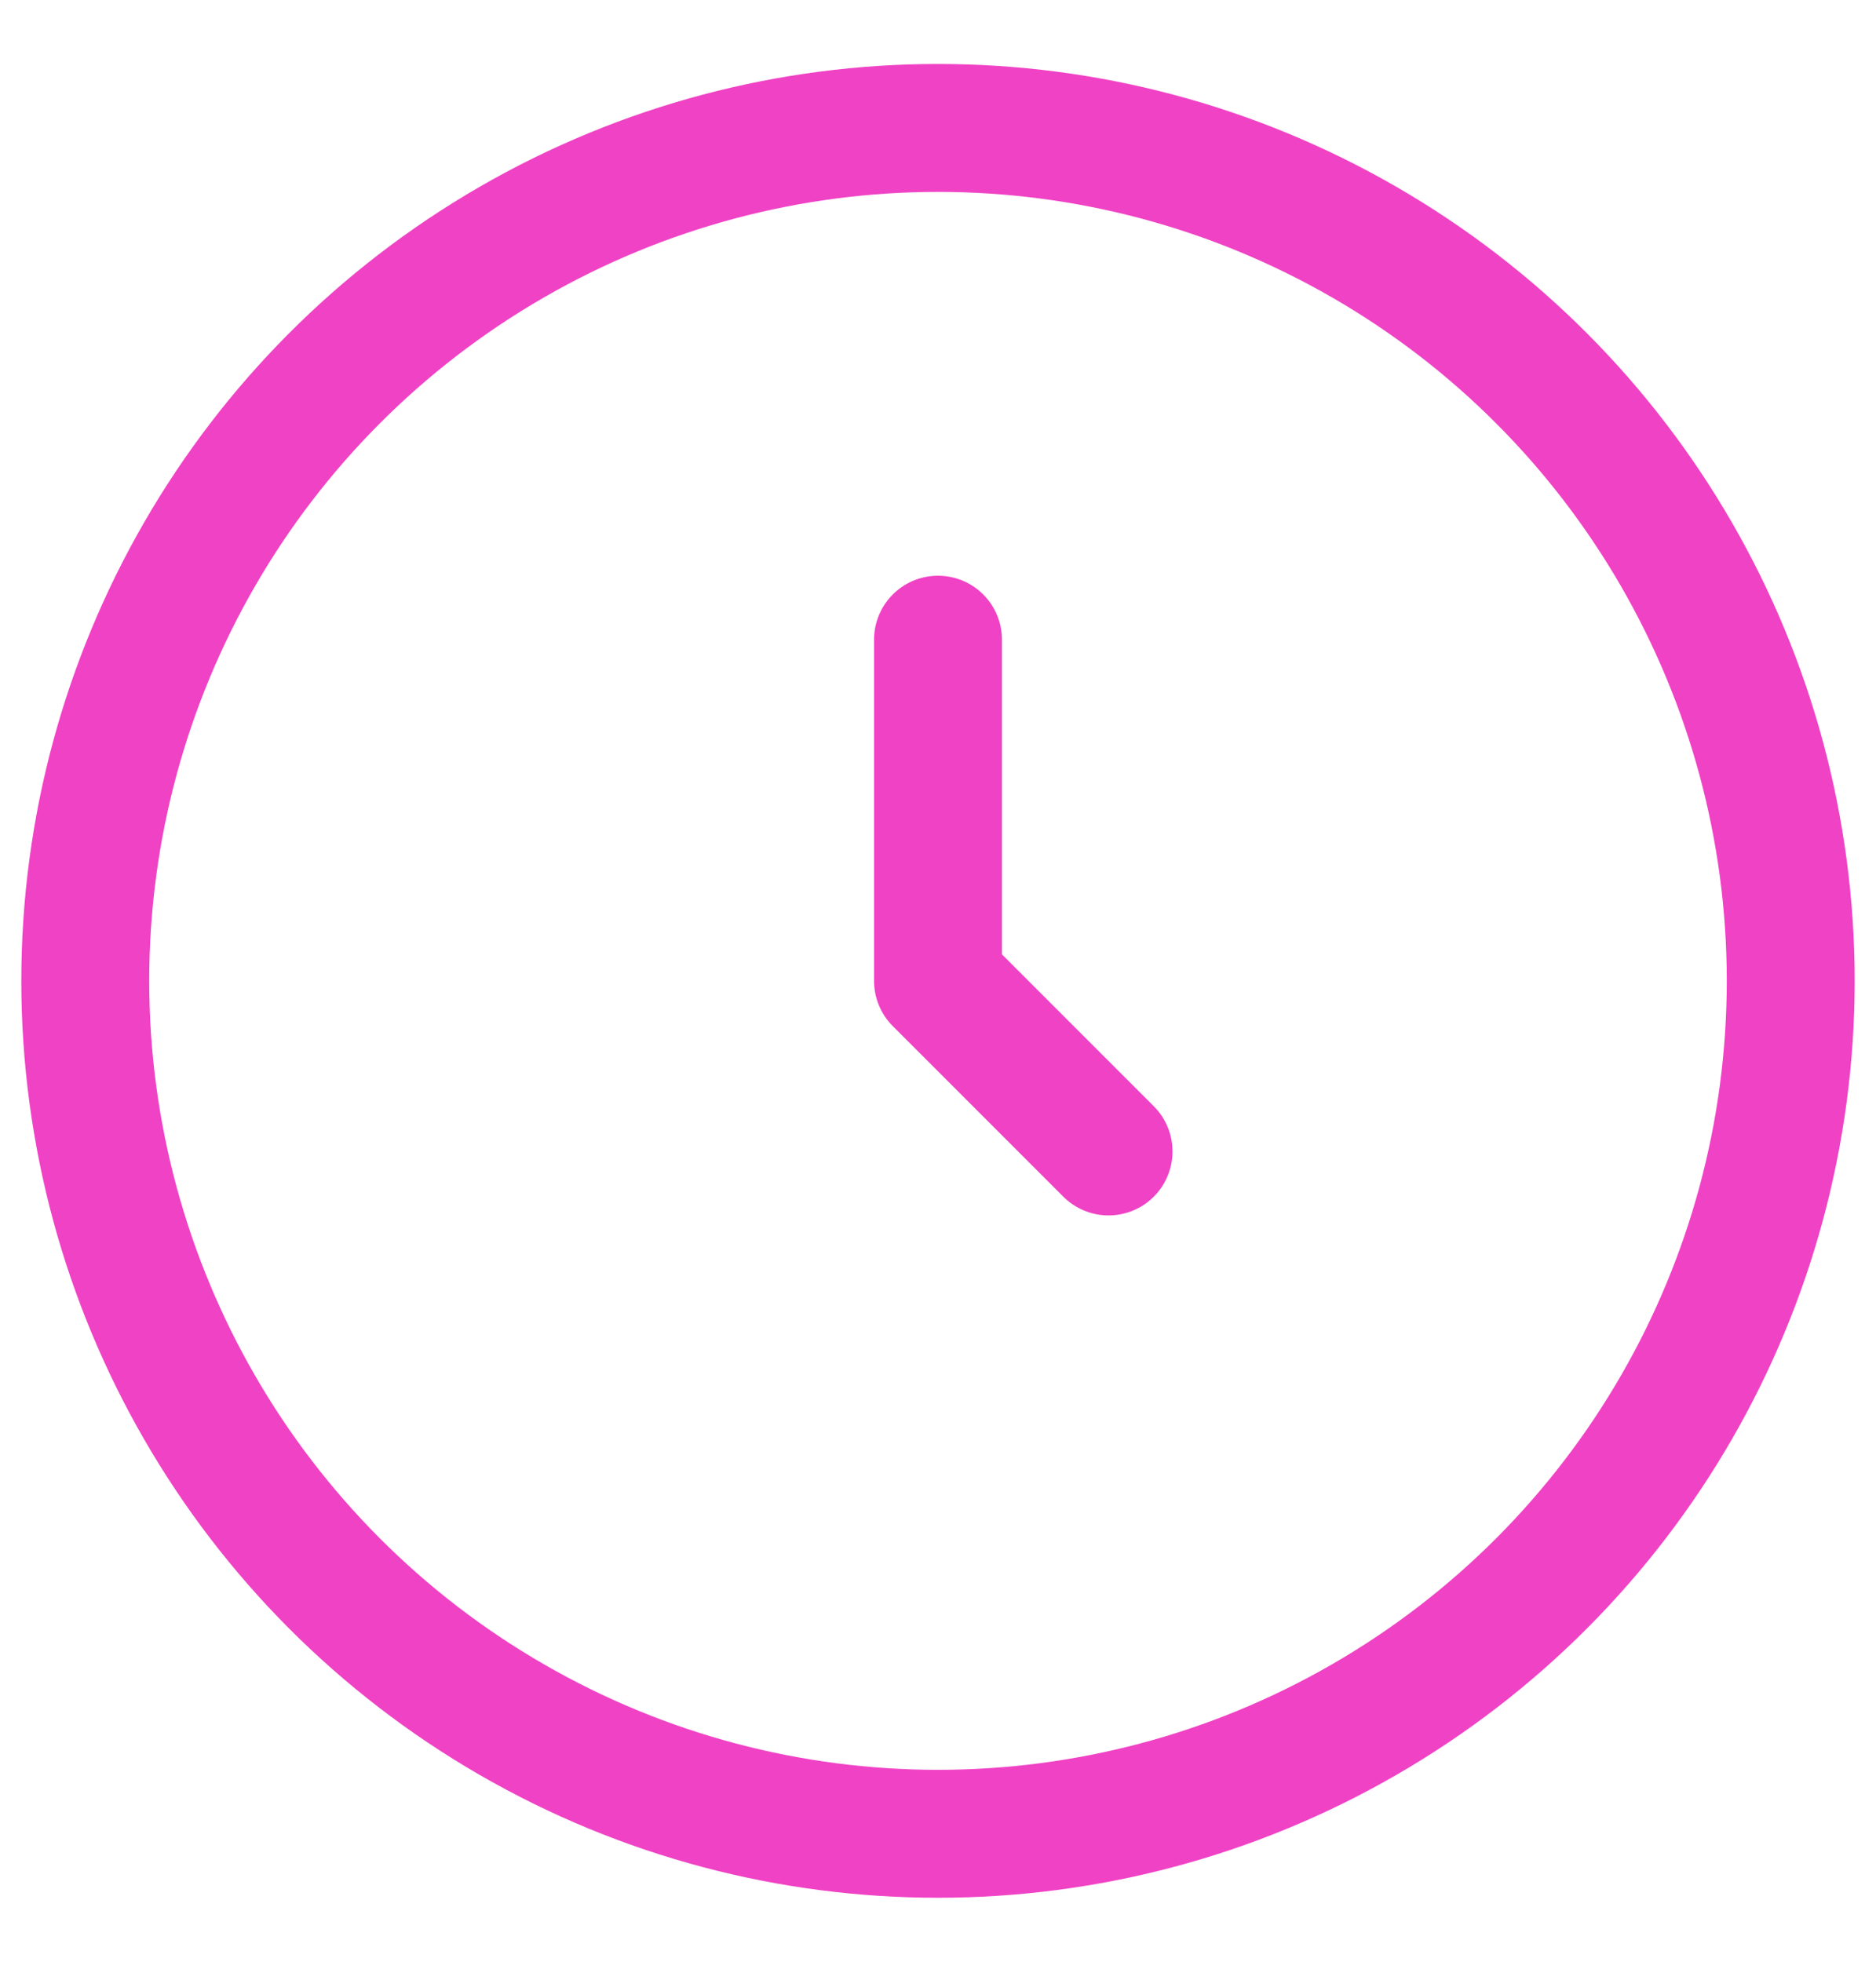 <svg width="22" height="23" viewBox="0 0 22 23" fill="none" xmlns="http://www.w3.org/2000/svg">
<circle cx="11" cy="11.5" r="10" stroke="#F042C5" stroke-width="1.5"/>
<path d="M11 7.5V11.5L13 13.5" stroke="#F042C5" stroke-width="1.5" stroke-linecap="round" stroke-linejoin="round"/>
</svg>
